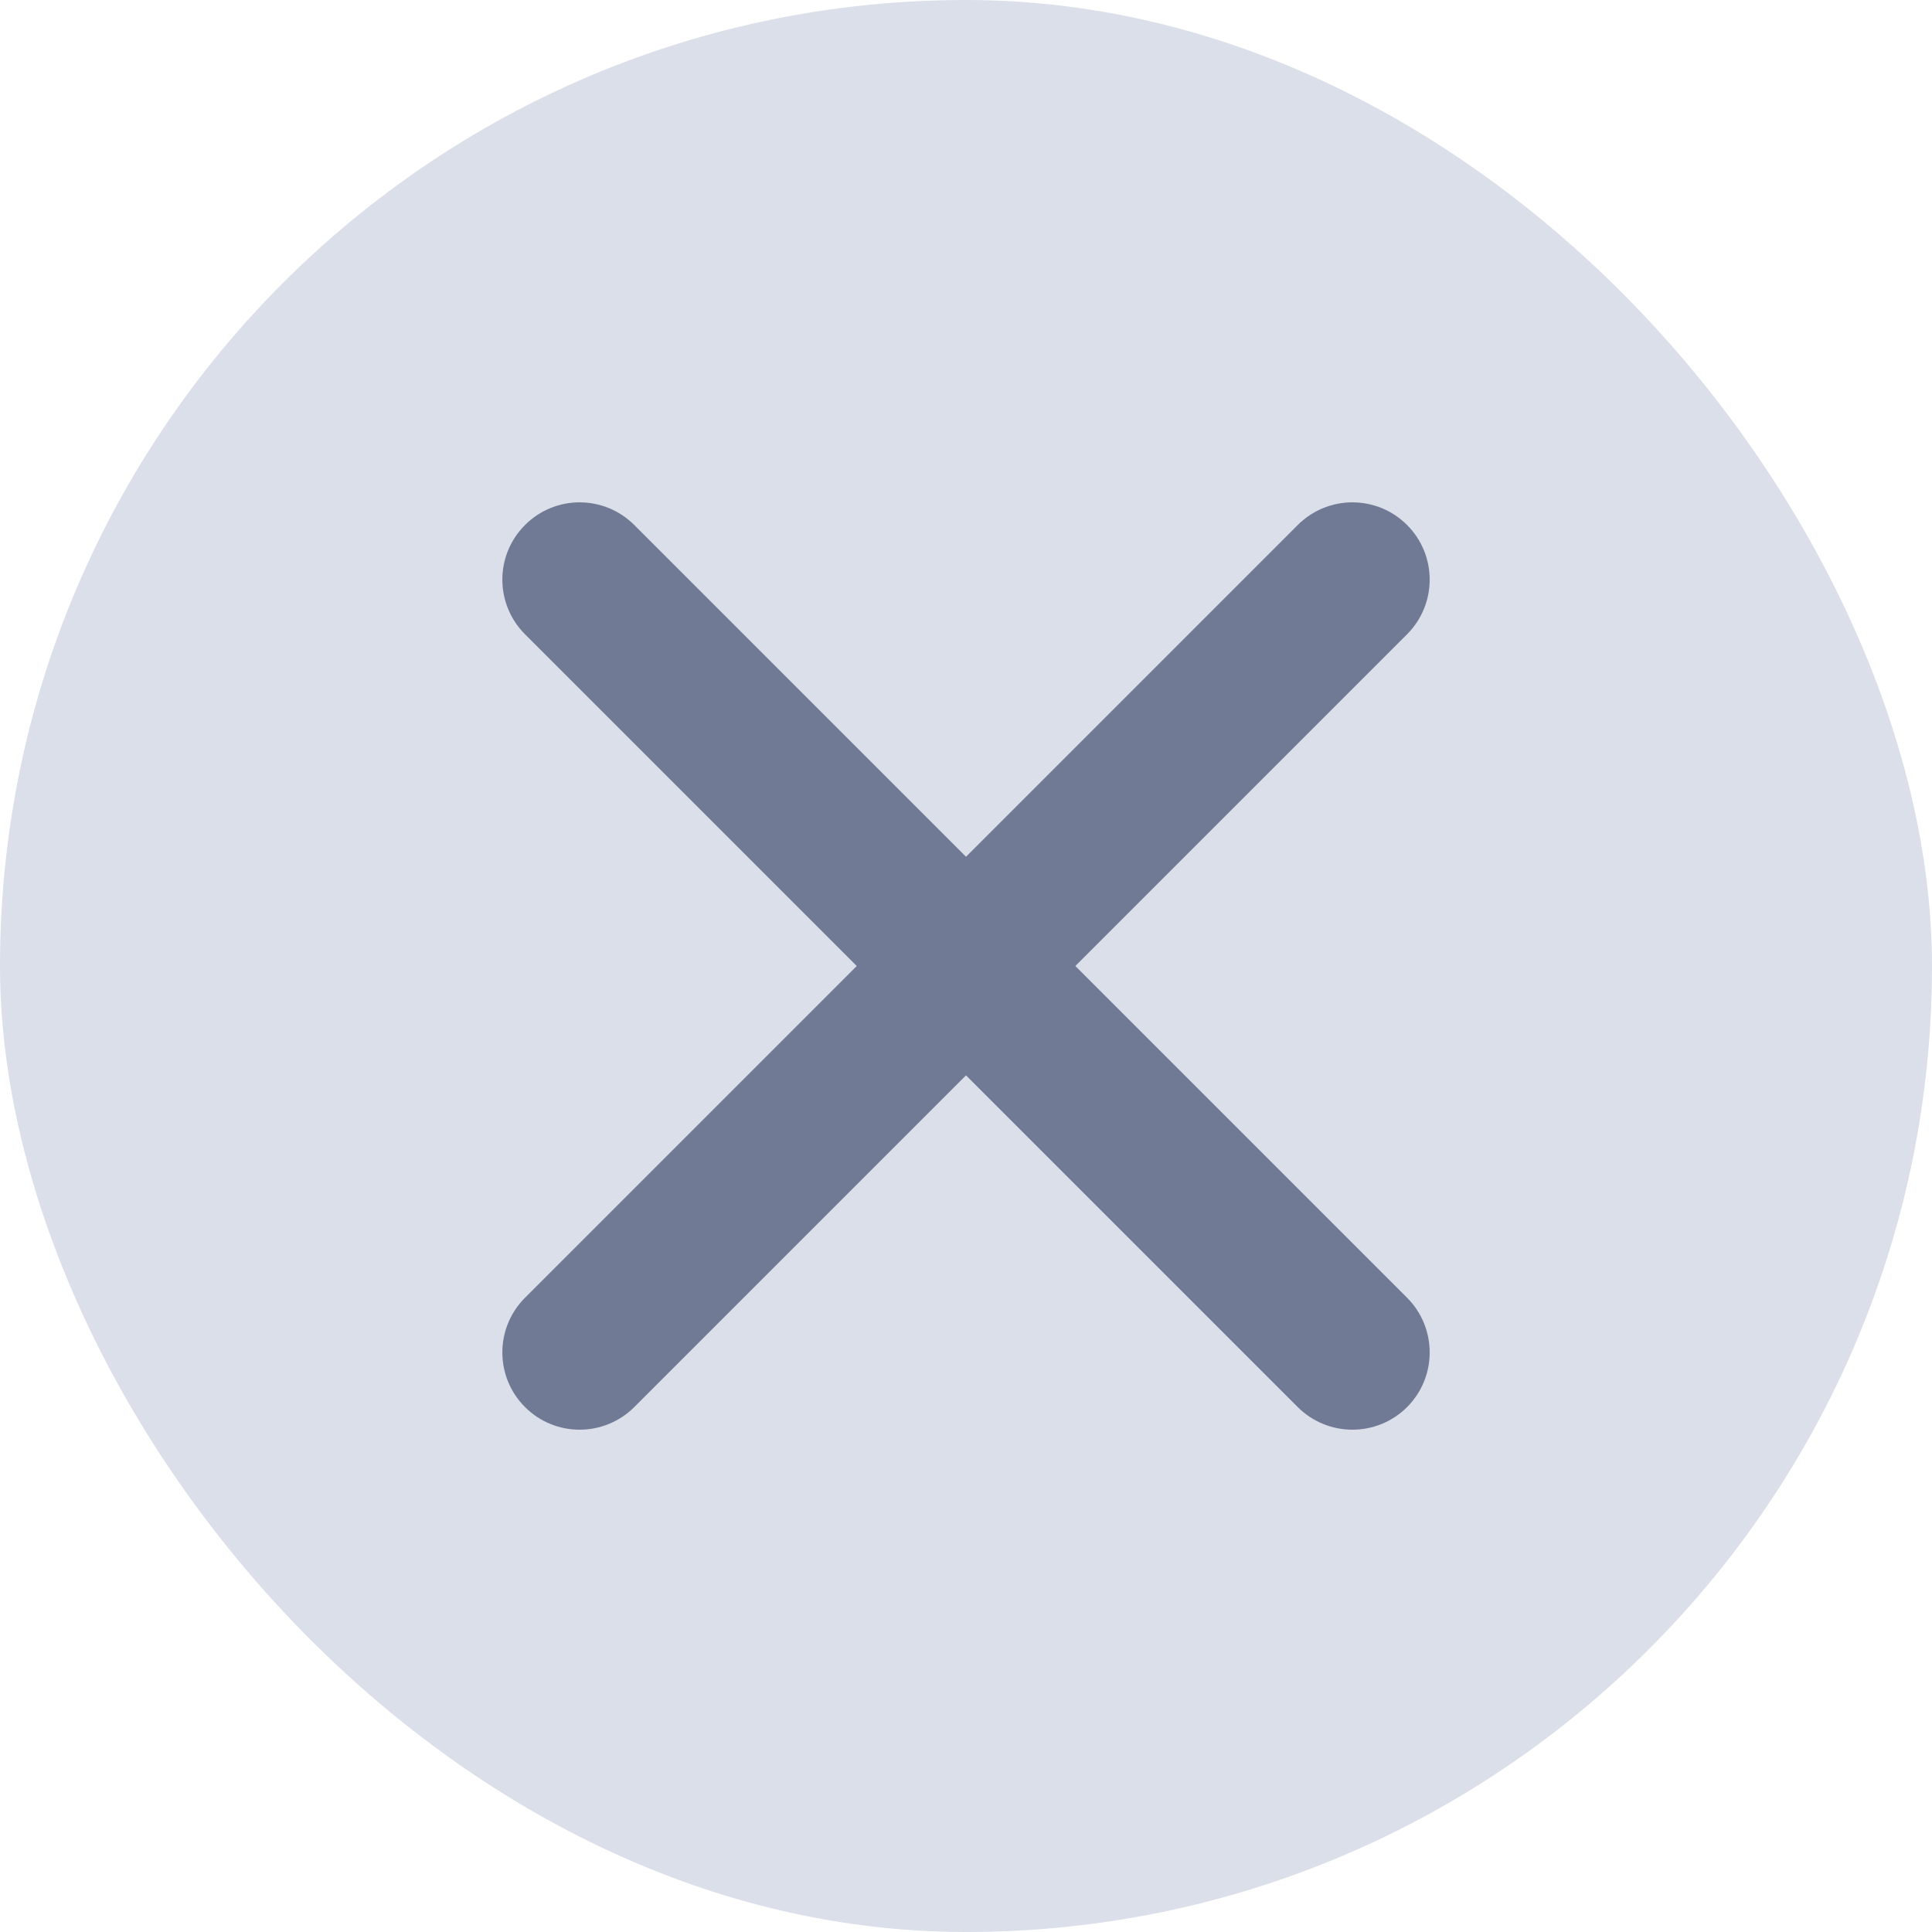 <svg width="20" height="20" viewBox="0 0 20 20" fill="none" xmlns="http://www.w3.org/2000/svg">
<rect width="20" height="20" rx="10" fill="#DBDFE9"/>
<path fill-rule="evenodd" clip-rule="evenodd" d="M5.435 5.435C5.747 5.122 6.253 5.122 6.566 5.435L10 8.869L13.434 5.435C13.747 5.122 14.254 5.122 14.566 5.435C14.878 5.747 14.878 6.253 14.566 6.566L11.132 10L14.566 13.434C14.878 13.747 14.878 14.254 14.566 14.566C14.254 14.878 13.747 14.878 13.434 14.566L10 11.132L6.566 14.566C6.253 14.878 5.747 14.878 5.435 14.566C5.122 14.254 5.122 13.747 5.435 13.434L8.869 10L5.435 6.566C5.122 6.253 5.122 5.747 5.435 5.435Z" fill="#707A94"/>
</svg>
